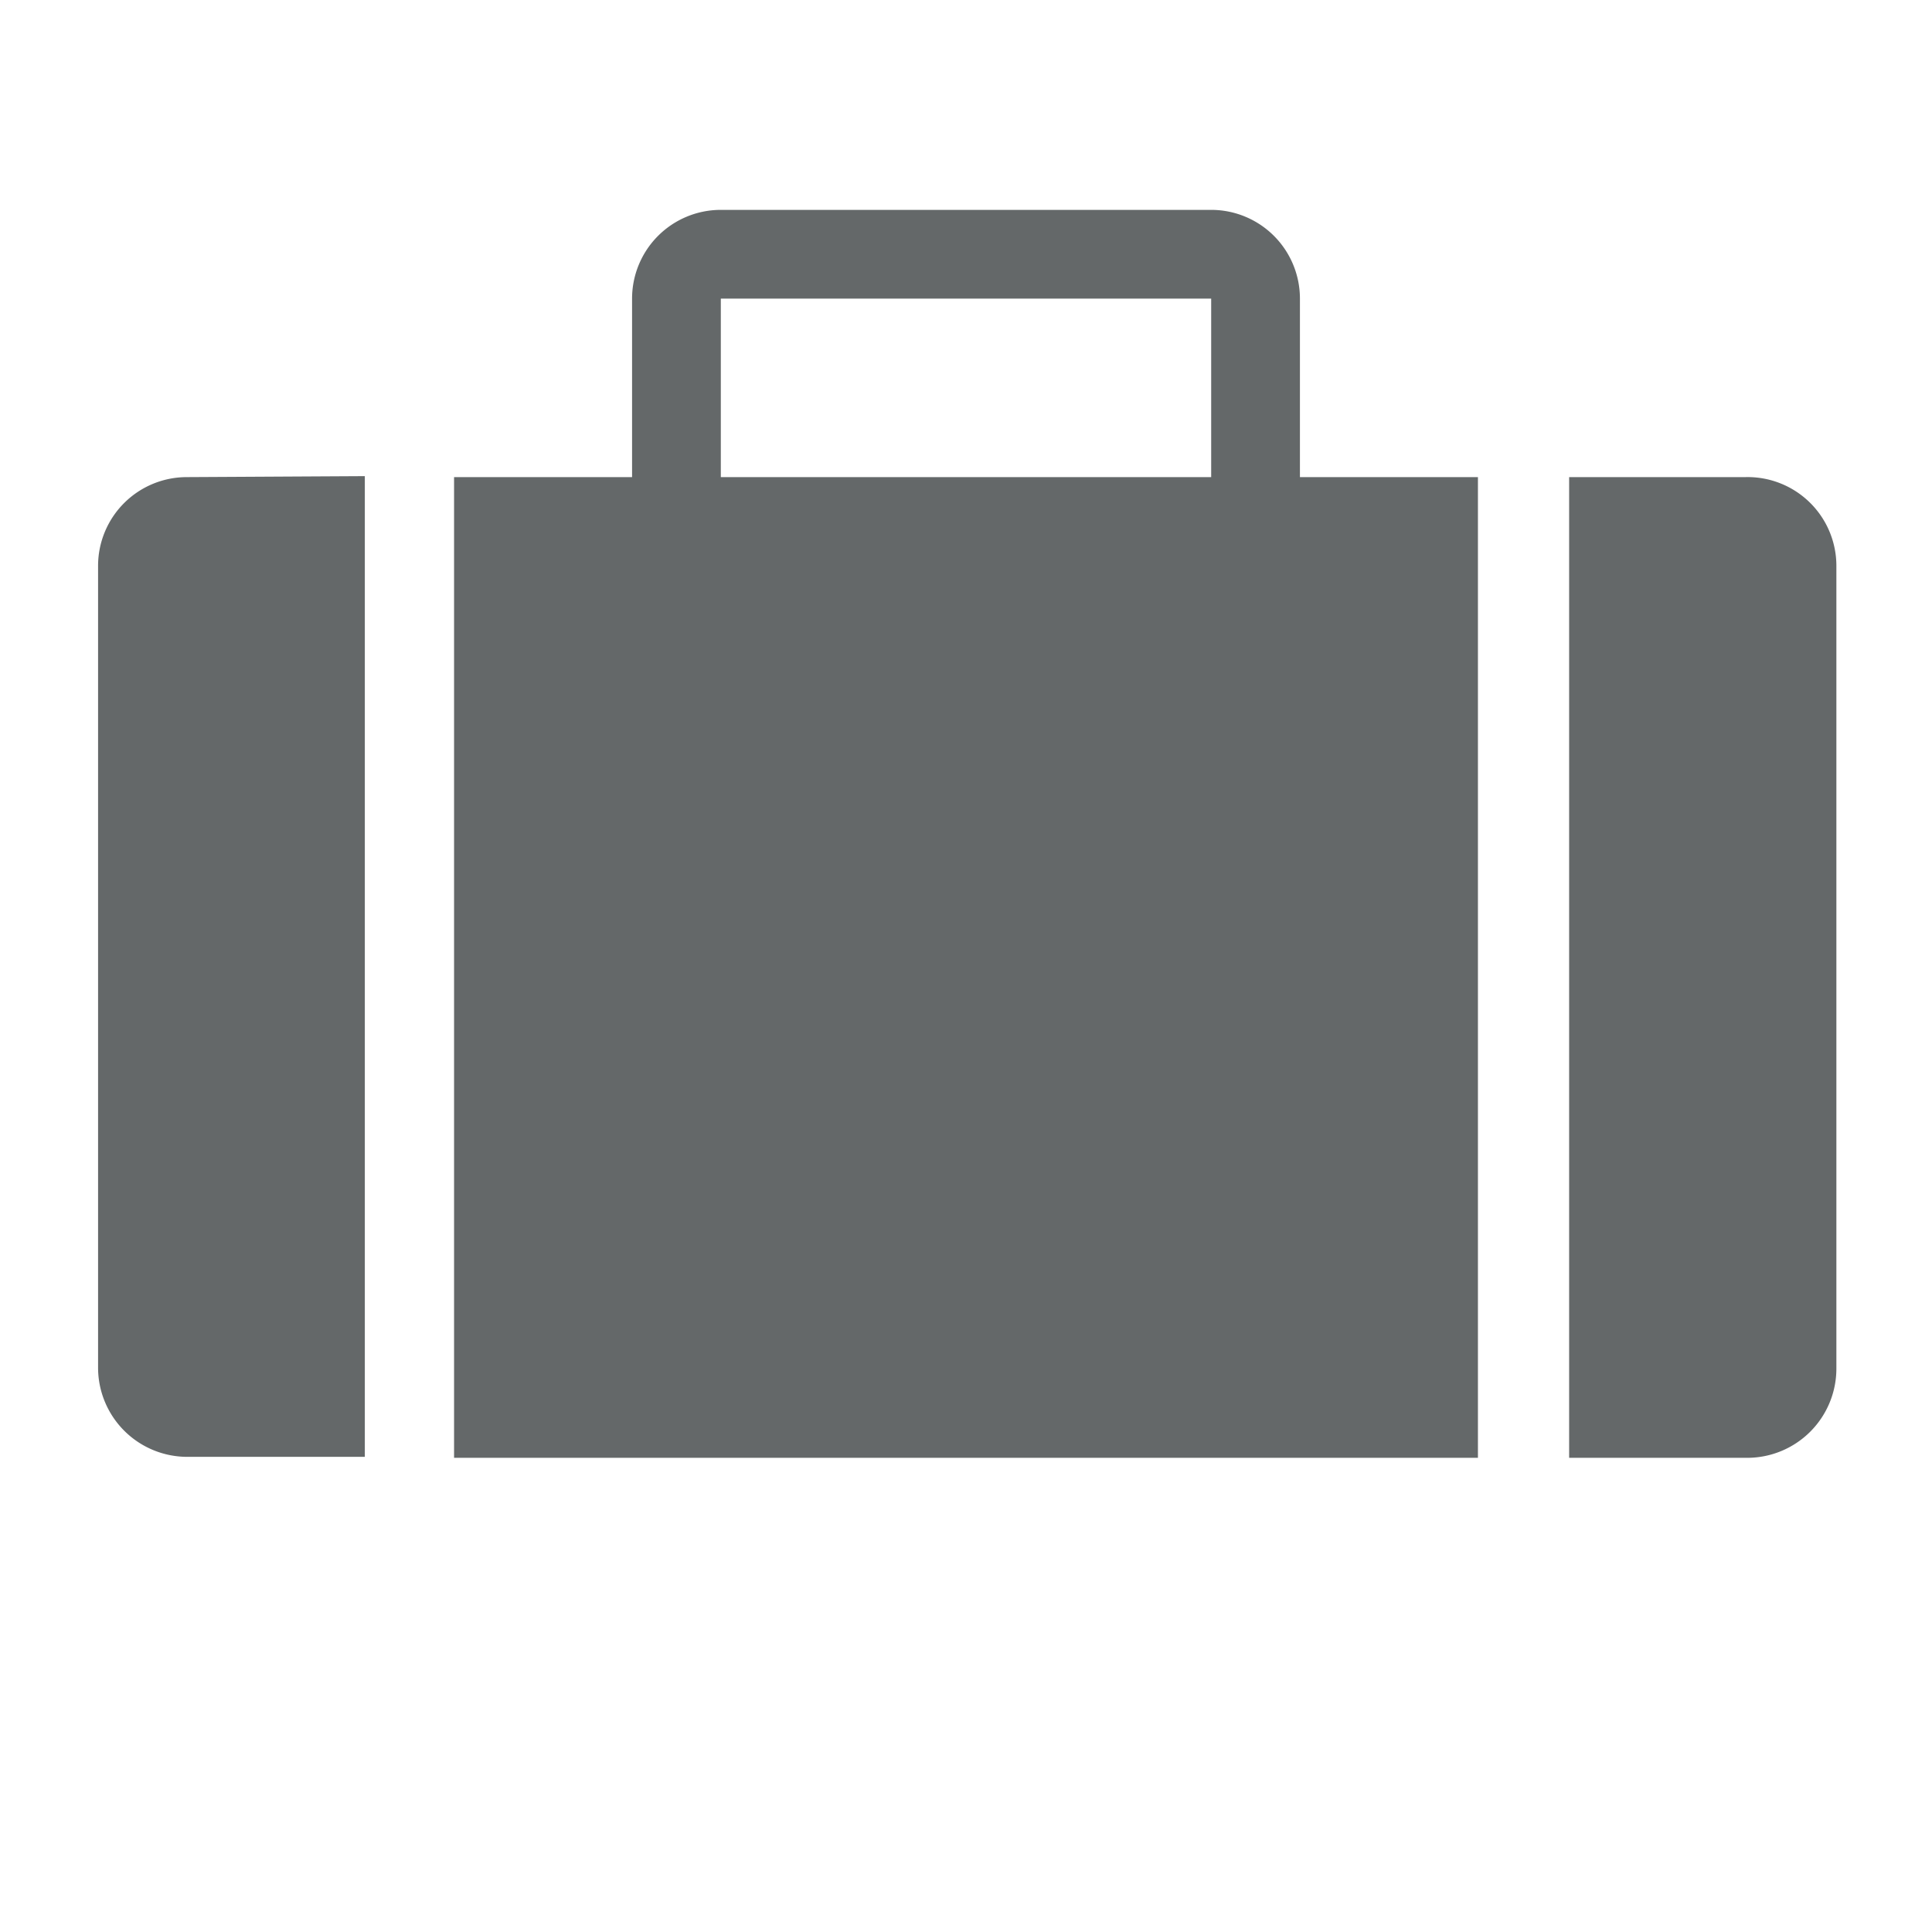 <svg id="Icons" xmlns="http://www.w3.org/2000/svg" viewBox="0 0 39.4 39.4"><defs><style>.cls-1{fill:#646869;}</style></defs><title>Resize GSBIG</title><path class="cls-1" d="M35.59,9.73H32v20h3.63a1.82,1.82,0,0,0,1.82-1.82V11.54A1.81,1.81,0,0,0,35.59,9.73Z"/><path class="cls-1" d="M3.81,9.73A1.81,1.81,0,0,0,2,11.54V27.89a1.82,1.82,0,0,0,1.82,1.82H7.44v-20Z"/><path class="cls-1" d="M26.51,6.09h0A1.81,1.81,0,0,0,24.7,4.28h-10a1.81,1.81,0,0,0-1.81,1.81V9.73H9.26v20H30.14v-20H26.51ZM24.7,9.73h-10V6.09h10Z"/></svg>
